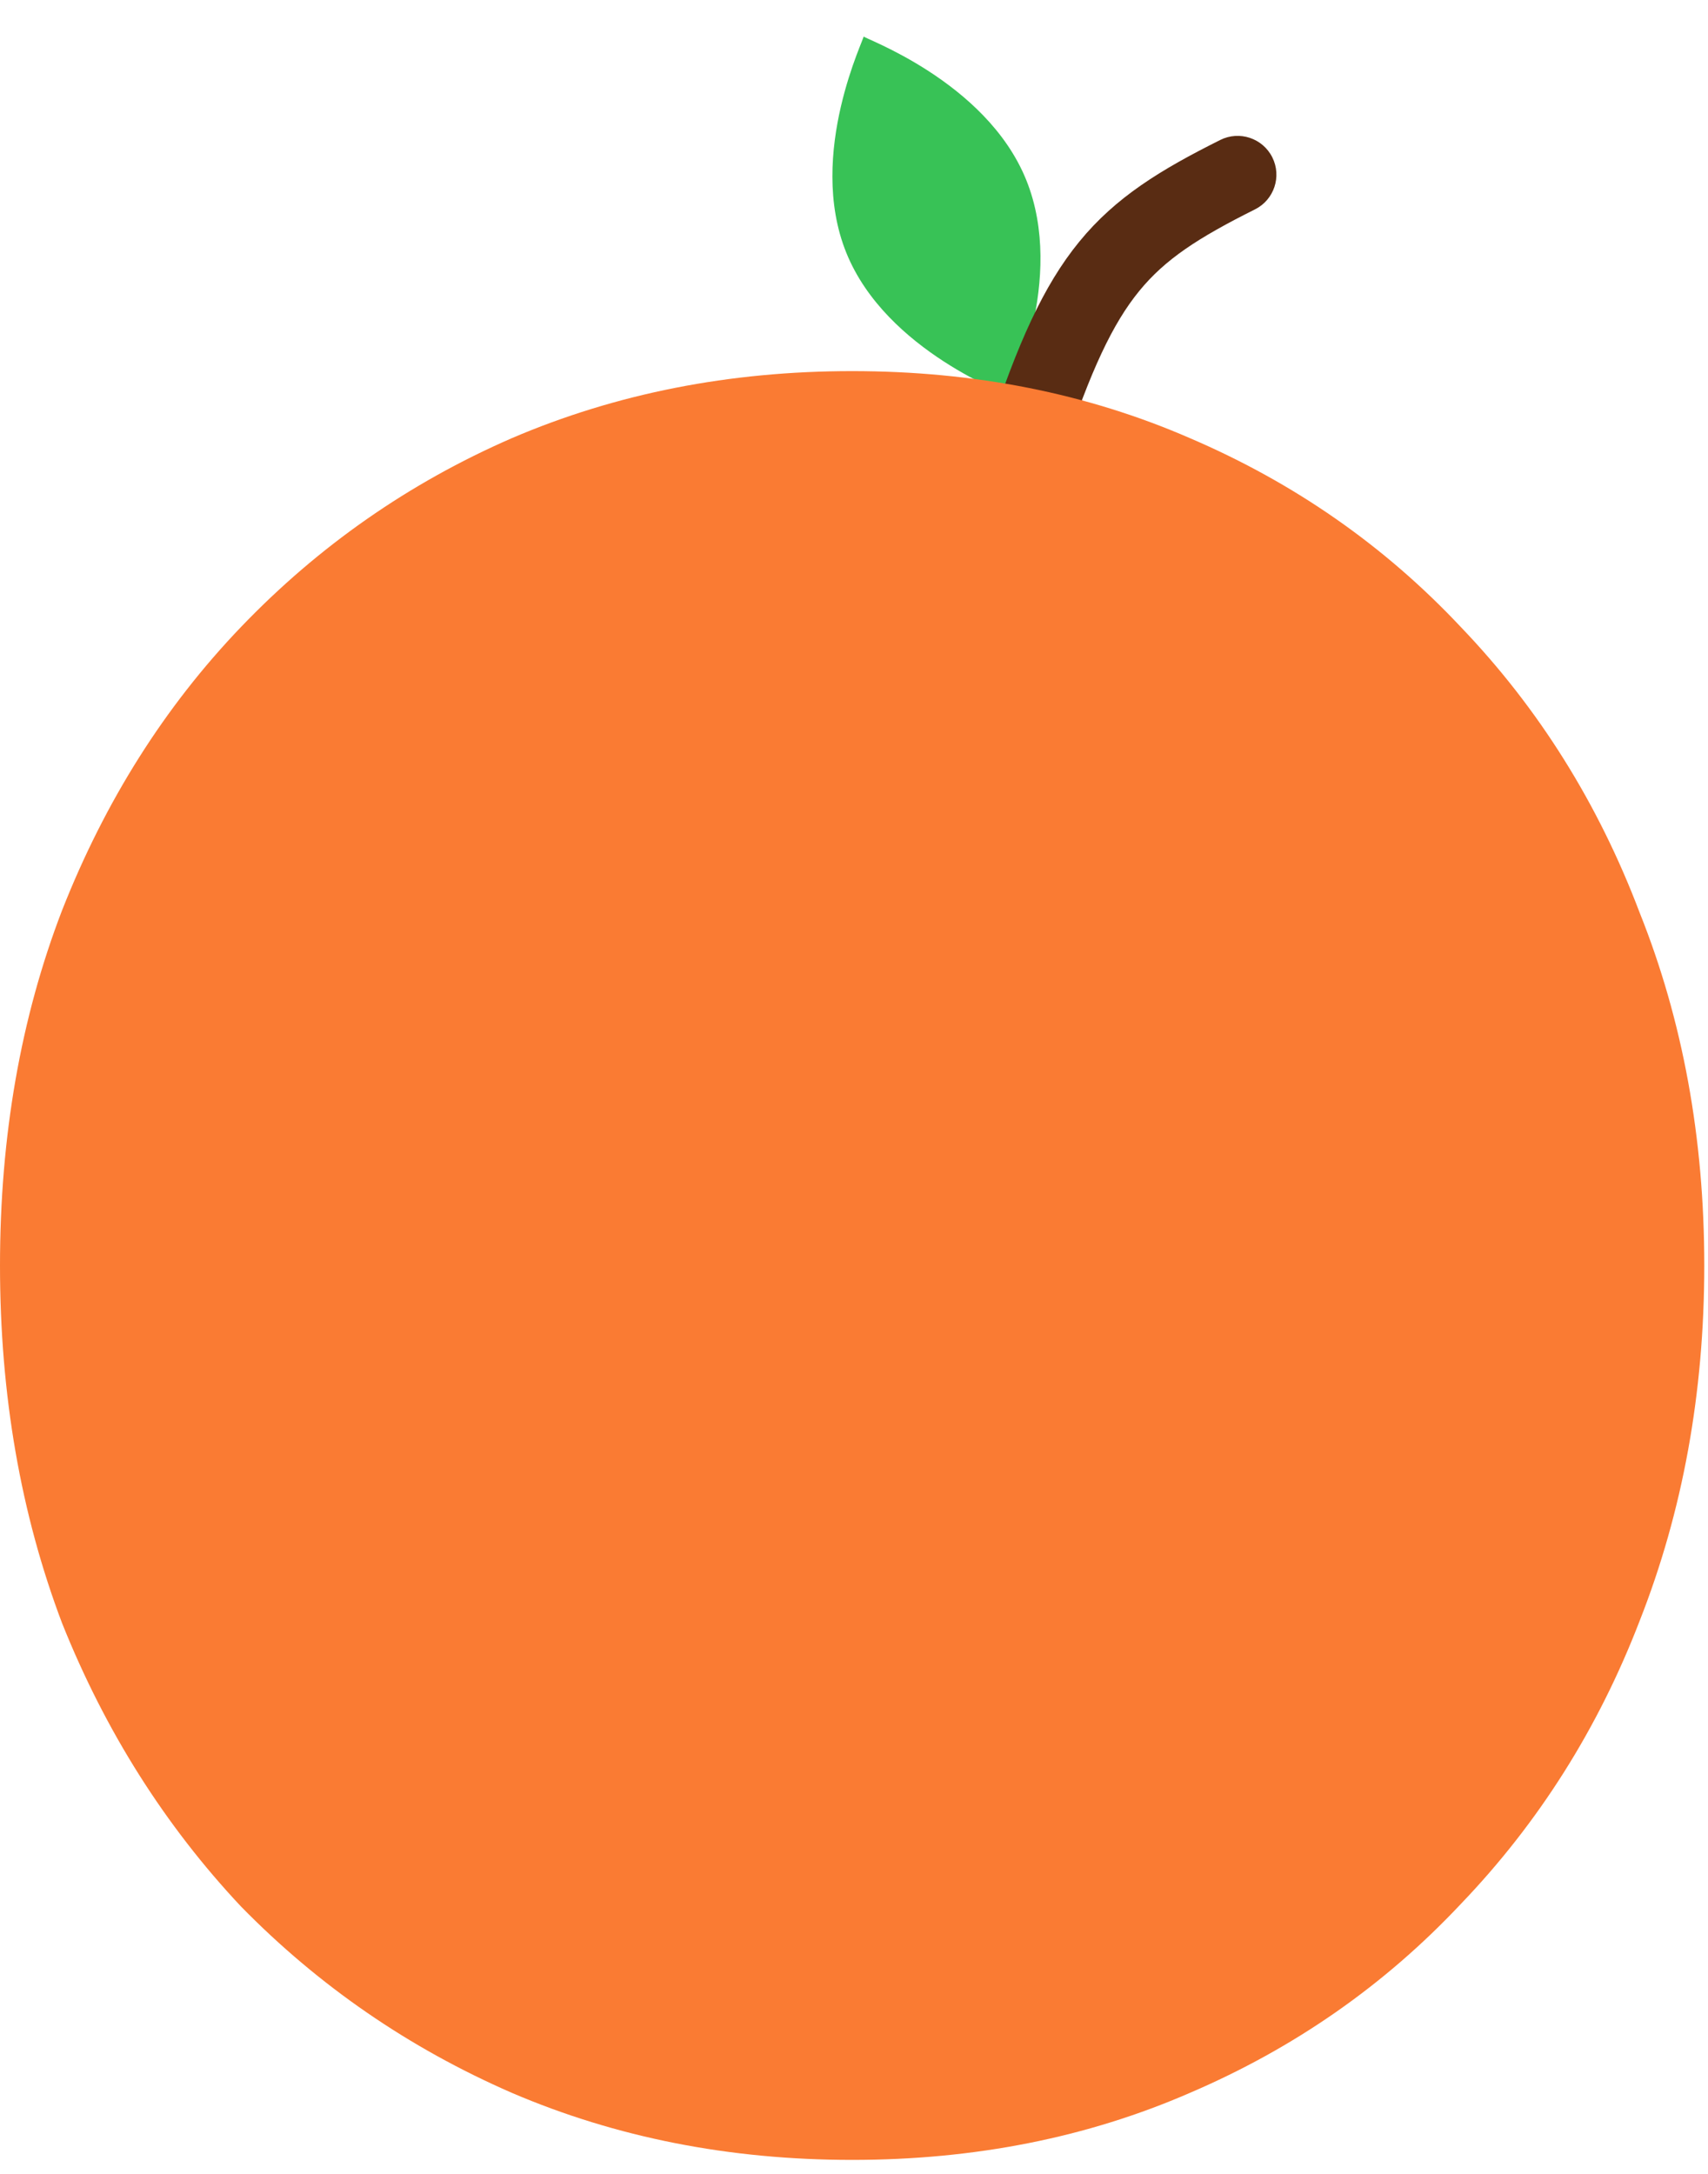 <svg width="44" height="56" viewBox="0 0 44 56" fill="none" xmlns="http://www.w3.org/2000/svg">
<path d="M26.437 4.636C27.471 7.196 25.992 10.208 25.992 10.208C26.058 10.182 22.835 9.069 21.801 6.509C20.767 3.949 22.312 0.91 22.246 0.937C22.18 0.963 25.402 2.076 26.437 4.636Z" fill="#38C256"/>
<path fill-rule="evenodd" clip-rule="evenodd" d="M32.776 4.053C33.023 4.547 32.823 5.147 32.329 5.394C30.859 6.129 30.017 6.678 29.349 7.495C28.665 8.332 28.098 9.533 27.378 11.711C27.204 12.236 26.639 12.521 26.114 12.347C25.59 12.174 25.305 11.608 25.479 11.084C26.212 8.865 26.871 7.367 27.801 6.229C28.746 5.072 29.905 4.371 31.434 3.606C31.928 3.359 32.529 3.559 32.776 4.053Z" fill="#592C13"/>
<path d="M21.952 55.64C18.795 55.64 15.872 55.064 13.184 53.912C10.539 52.76 8.213 51.16 6.208 49.112C4.245 47.021 2.709 44.589 1.6 41.816C0.533 39 0 35.928 0 32.6C0 29.272 0.533 26.221 1.6 23.448C2.709 20.632 4.245 18.2 6.208 16.152C8.213 14.061 10.539 12.44 13.184 11.288C15.872 10.136 18.795 9.56 21.952 9.56C25.109 9.56 28.011 10.136 30.656 11.288C33.344 12.44 35.669 14.061 37.632 16.152C39.637 18.243 41.173 20.696 42.24 23.512C43.349 26.285 43.904 29.315 43.904 32.6C43.904 35.885 43.349 38.936 42.24 41.752C41.173 44.525 39.637 46.957 37.632 49.048C35.669 51.139 33.344 52.76 30.656 53.912C28.011 55.064 25.109 55.64 21.952 55.64ZM21.952 48.92C24.128 48.92 26.112 48.515 27.904 47.704C29.739 46.893 31.317 45.763 32.64 44.312C33.963 42.819 34.987 41.091 35.712 39.128C36.48 37.123 36.864 34.947 36.864 32.6C36.864 30.253 36.48 28.099 35.712 26.136C34.987 24.131 33.963 22.403 32.64 20.952C31.317 19.459 29.739 18.307 27.904 17.496C26.112 16.685 24.128 16.28 21.952 16.28C19.776 16.28 17.771 16.685 15.936 17.496C14.144 18.307 12.565 19.437 11.2 20.888C9.877 22.339 8.853 24.067 8.128 26.072C7.403 28.035 7.04 30.211 7.04 32.6C7.04 35.757 7.68 38.573 8.96 41.048C10.24 43.48 11.989 45.4 14.208 46.808C16.469 48.216 19.051 48.92 21.952 48.92Z" fill="#FA7B33"/>
<path d="M23.98 50.184C34.024 50.184 42.196 42.012 42.196 31.968C42.196 21.924 34.024 13.752 23.98 13.752C13.936 13.752 5.764 21.924 5.764 31.968C5.764 42.012 13.936 50.184 23.98 50.184Z" fill="#FA7B33"/>
</svg>
